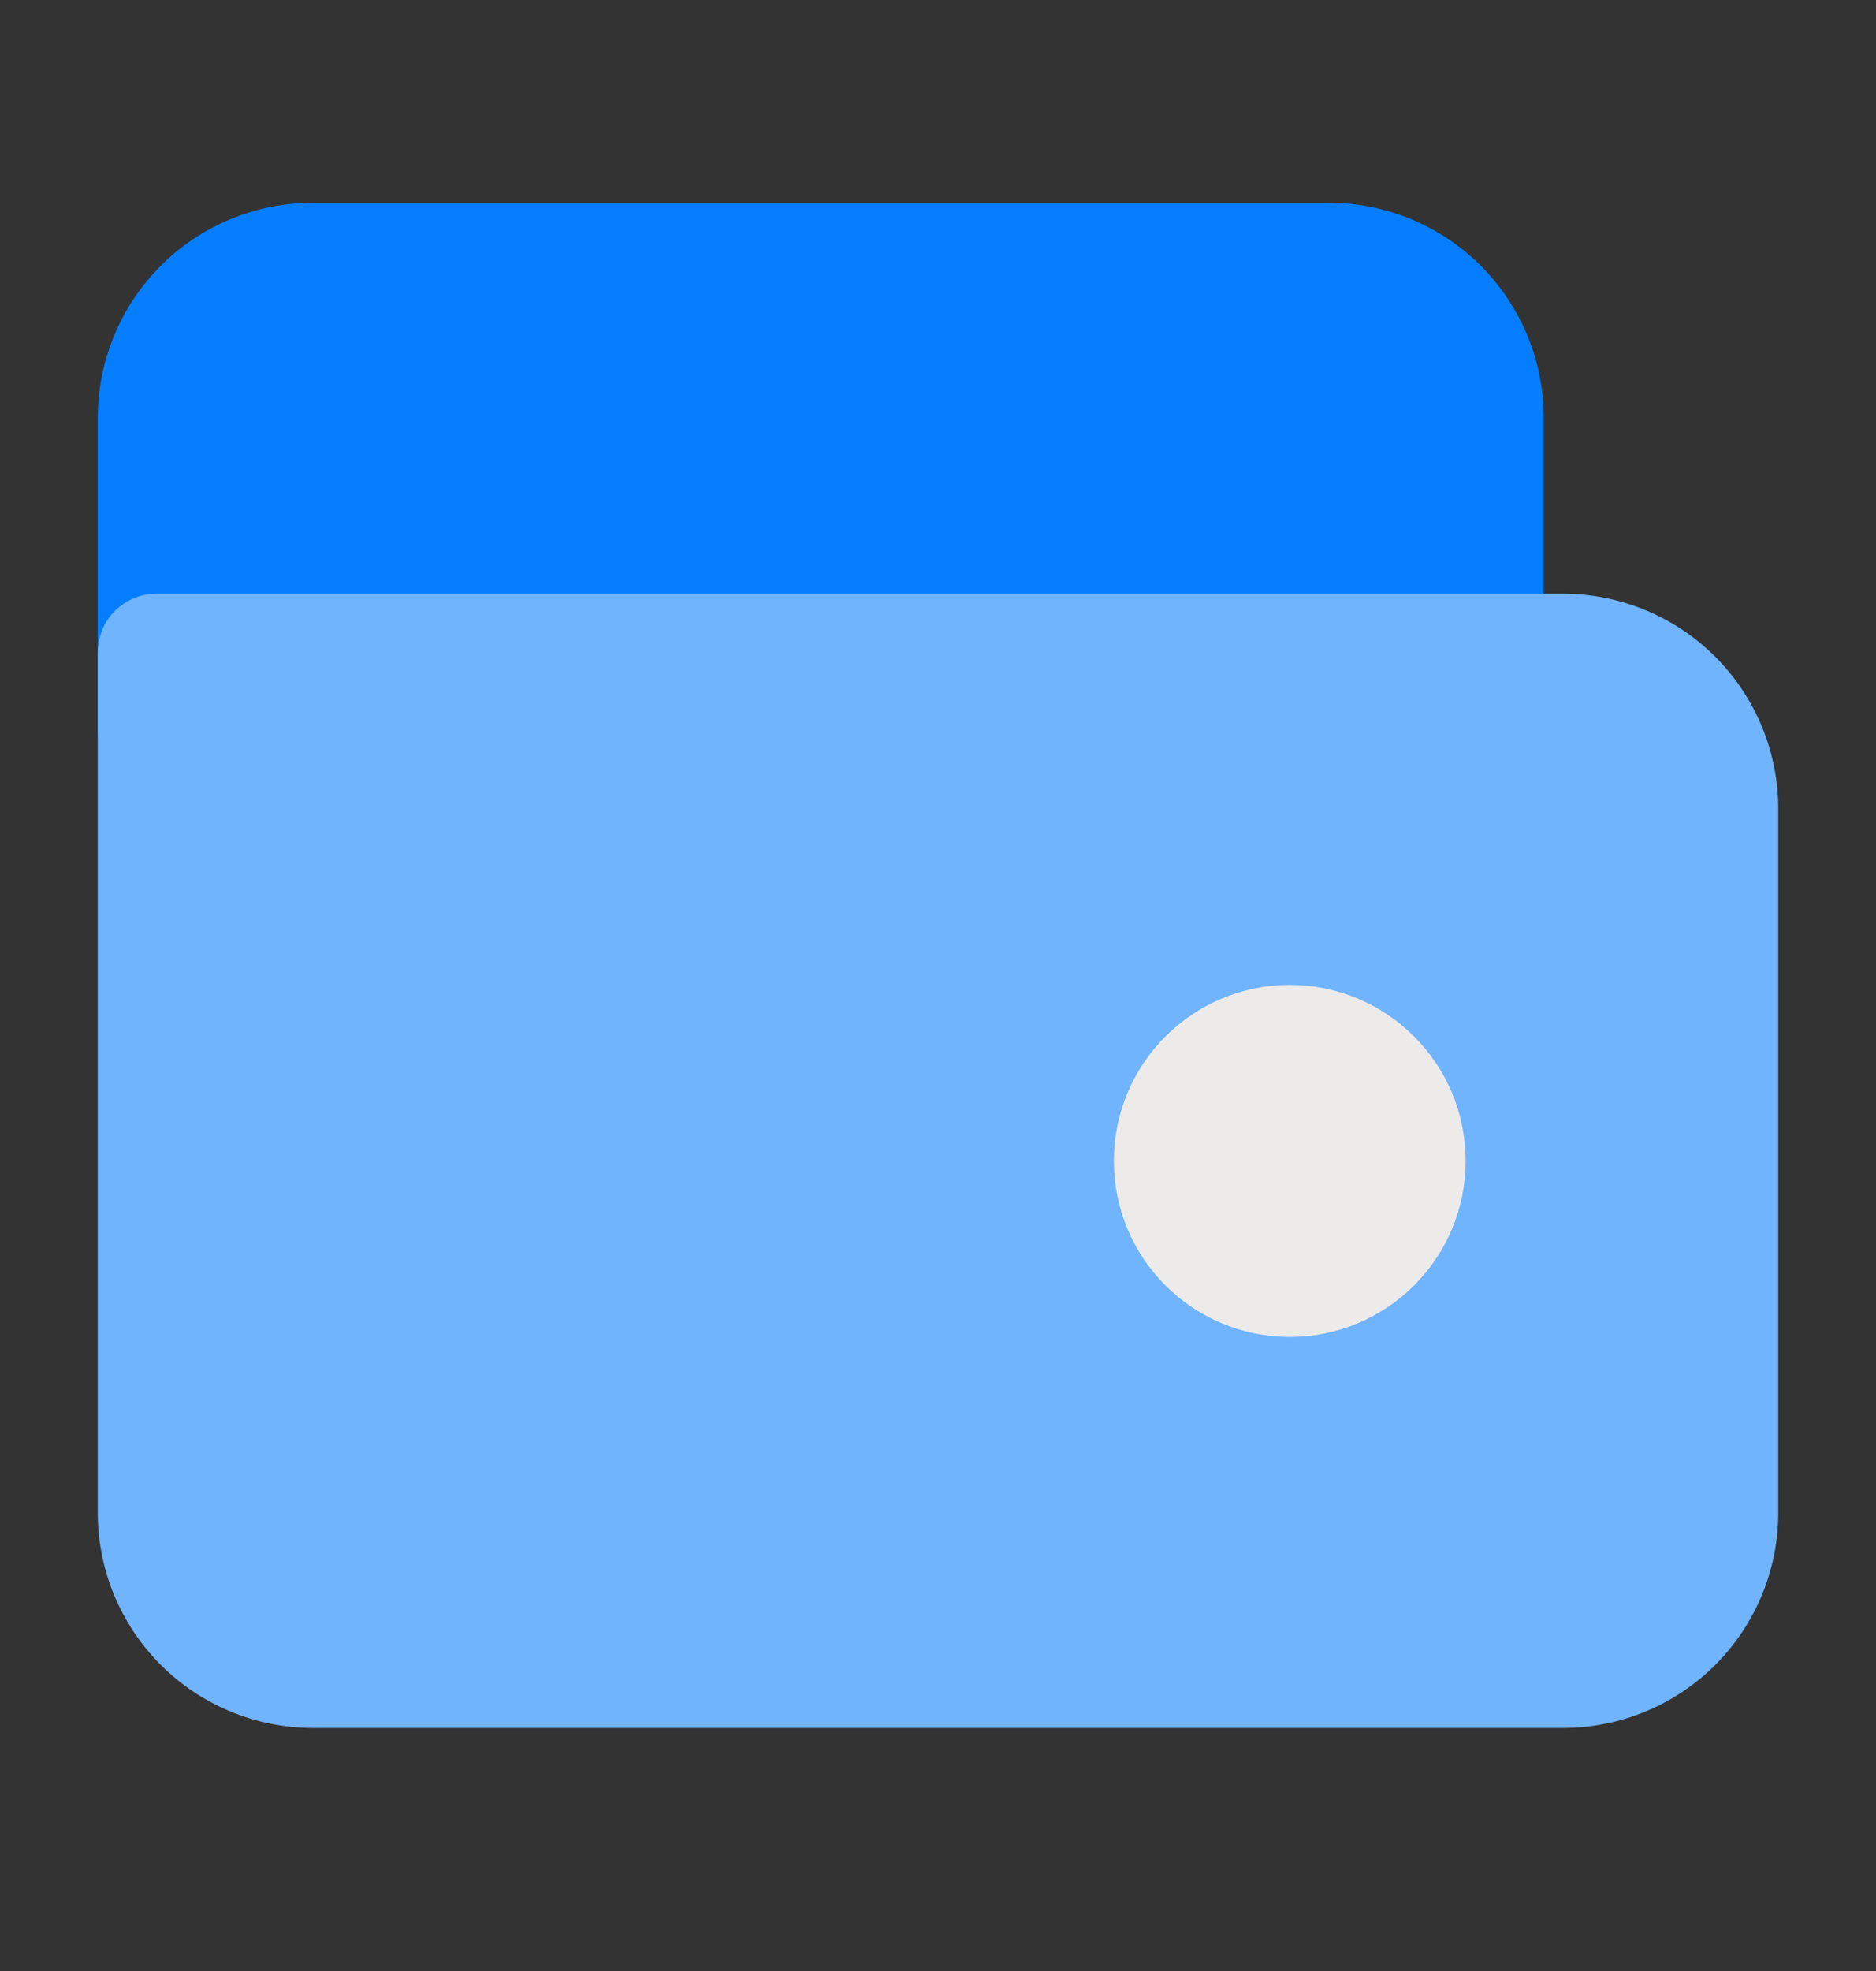 <svg width="20" height="21" viewBox="0 0 20 21" fill="none" xmlns="http://www.w3.org/2000/svg">
<rect x="0" y="0" width="20" height="21" fill="#333333" stroke="none"/>
<path d="M14.167 2.16H3.333C2.726 2.161 2.143 2.402 1.713 2.832C1.284 3.262 1.042 3.844 1.042 4.452V7.785C1.042 7.951 1.107 8.11 1.225 8.227C1.342 8.344 1.501 8.41 1.667 8.41C2.012 8.41 16.458 8.963 16.458 8.618V4.452C16.458 3.844 16.216 3.262 15.787 2.832C15.357 2.402 14.774 2.161 14.167 2.16Z" fill="#047EFF"/>
<path d="M16.667 6.326H1.667C1.501 6.326 1.342 6.392 1.225 6.509C1.107 6.626 1.042 6.785 1.042 6.951V16.118C1.042 16.726 1.284 17.308 1.713 17.738C2.143 18.168 2.726 18.409 3.333 18.41H16.667C17.274 18.409 17.857 18.168 18.287 17.738C18.716 17.308 18.958 16.726 18.958 16.118V8.618C18.958 8.01 18.716 7.428 18.287 6.998C17.857 6.568 17.274 6.327 16.667 6.326Z" fill="#6FB4FD"/>
<path d="M13.75 14.244C14.786 14.244 15.625 13.405 15.625 12.369C15.625 11.334 14.786 10.494 13.75 10.494C12.714 10.494 11.875 11.334 11.875 12.369C11.875 13.405 12.714 14.244 13.75 14.244Z" fill="#EDEBEA"/>
</svg>
